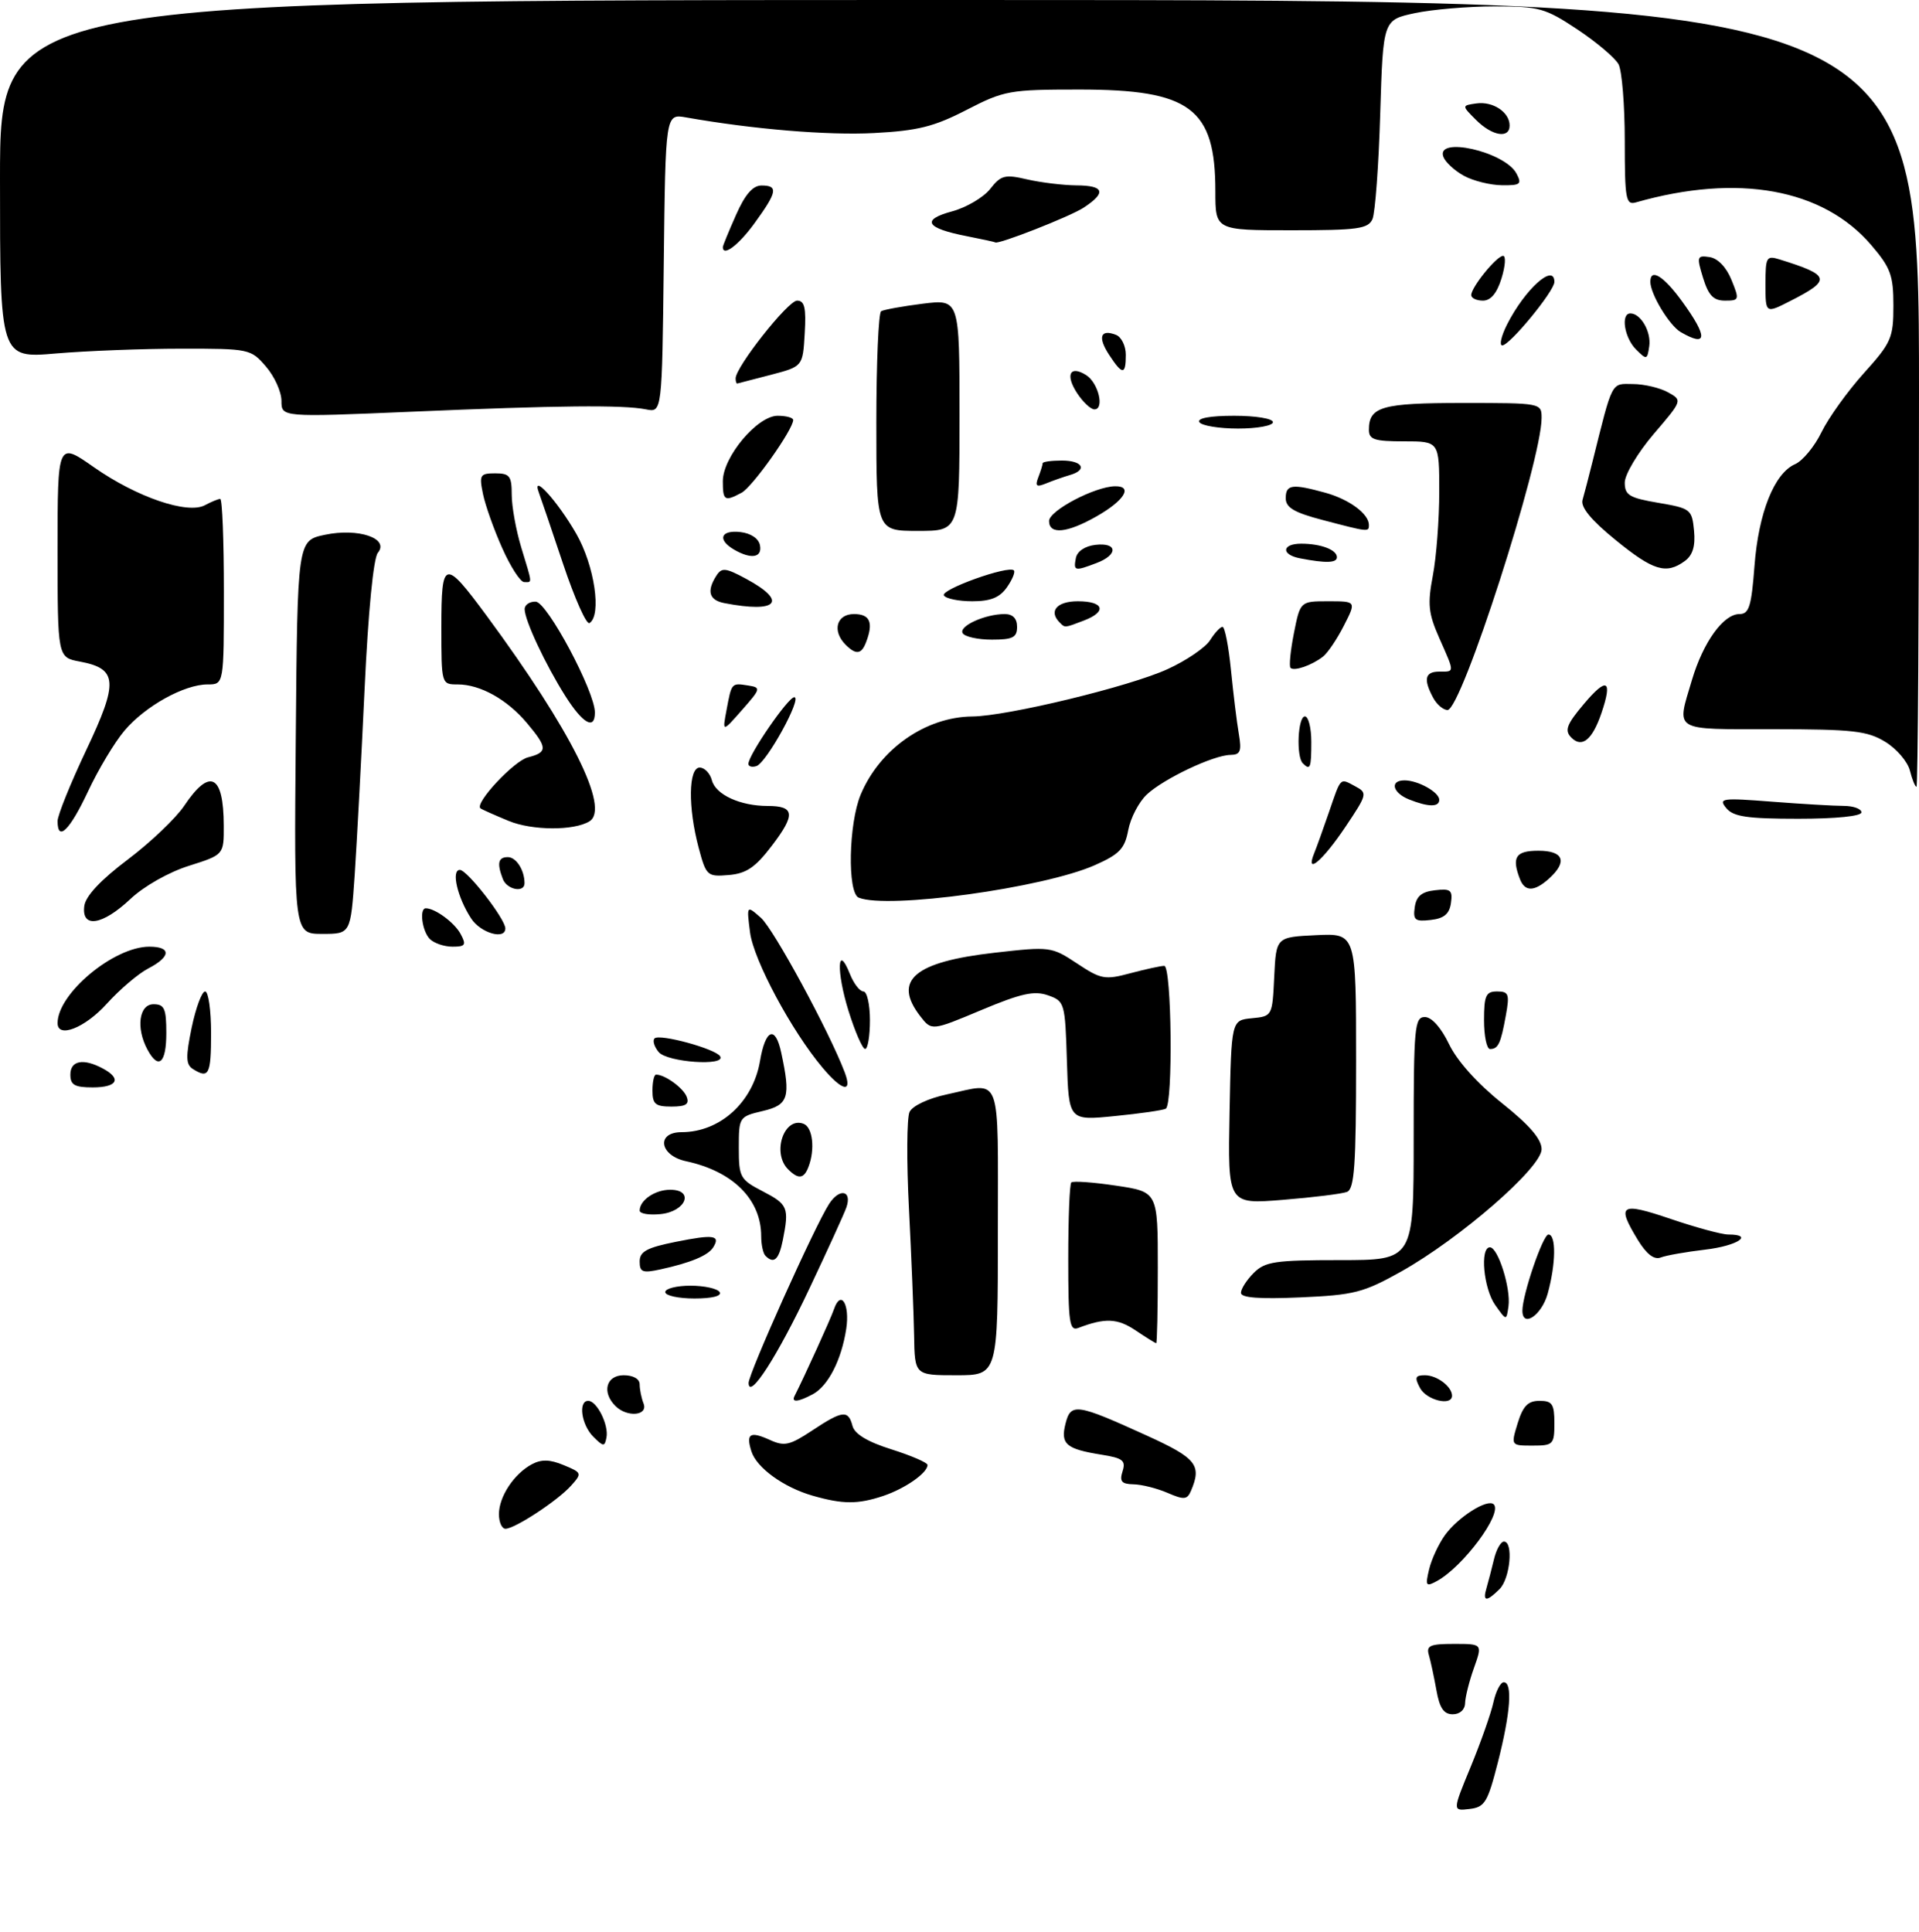 <?xml version="1.0" encoding="UTF-8" standalone="no"?>
<!DOCTYPE svg PUBLIC "-//W3C//DTD SVG 1.1//EN" "http://www.w3.org/Graphics/SVG/1.1/DTD/svg11.dtd" >
<svg xmlns="http://www.w3.org/2000/svg" xmlns:xlink="http://www.w3.org/1999/xlink" version="1.1" viewBox="0 0 300 302">
 <g >
 <path fill="currentColor"
d=" M 229.93 276.18 C 231.50 272.36 233.10 267.83 233.47 266.12 C 233.85 264.40 234.57 263.00 235.08 263.00 C 236.49 263.00 236.14 267.77 234.17 275.50 C 232.56 281.80 232.12 282.53 229.72 282.81 C 227.06 283.13 227.06 283.13 229.93 276.18 Z  M 224.56 264.25 C 224.19 262.19 223.66 259.71 223.38 258.75 C 222.94 257.27 223.55 257.00 227.31 257.00 C 231.76 257.00 231.76 257.00 230.43 260.75 C 229.69 262.81 229.07 265.29 229.04 266.25 C 229.02 267.28 228.23 268.00 227.11 268.00 C 225.71 268.00 225.05 267.03 224.56 264.25 Z  M 232.39 248.25 C 232.67 247.29 233.20 245.26 233.56 243.75 C 233.92 242.24 234.62 241.00 235.11 241.00 C 236.62 241.00 236.09 246.76 234.43 248.43 C 232.38 250.47 231.74 250.42 232.39 248.25 Z  M 223.41 245.36 C 223.78 243.79 224.90 241.38 225.89 240.00 C 227.95 237.15 232.57 234.24 233.52 235.19 C 234.93 236.60 228.71 244.97 224.61 247.19 C 222.92 248.11 222.80 247.93 223.41 245.36 Z  M 78.00 236.72 C 78.00 233.98 80.35 230.42 83.14 228.92 C 84.64 228.12 85.96 228.15 88.12 229.05 C 90.98 230.23 91.01 230.33 89.28 232.26 C 87.19 234.60 80.49 239.00 79.02 239.00 C 78.46 239.00 78.00 237.98 78.00 236.72 Z  M 127.04 233.83 C 122.51 232.53 118.28 229.47 117.47 226.90 C 116.59 224.12 117.26 223.71 120.35 225.11 C 122.62 226.15 123.46 225.96 126.95 223.65 C 131.72 220.49 132.61 220.39 133.27 222.91 C 133.60 224.19 135.62 225.41 139.38 226.59 C 142.47 227.57 145.00 228.66 145.00 229.03 C 145.00 230.27 141.51 232.71 138.10 233.86 C 134.12 235.19 131.78 235.19 127.04 233.83 Z  M 182.50 233.38 C 180.85 232.67 178.46 232.07 177.18 232.05 C 175.34 232.01 174.99 231.60 175.49 230.02 C 176.03 228.34 175.54 227.95 172.20 227.42 C 166.65 226.53 165.77 225.77 166.57 222.58 C 167.40 219.29 168.28 219.42 179.32 224.45 C 187.05 227.97 187.91 229.05 186.18 233.09 C 185.59 234.46 185.09 234.50 182.50 233.38 Z  M 92.75 224.61 C 90.88 222.74 90.36 219.00 91.96 219.00 C 93.31 219.00 95.19 222.77 94.81 224.73 C 94.53 226.20 94.33 226.19 92.75 224.61 Z  M 237.26 222.50 C 238.09 219.81 238.87 219.00 240.67 219.00 C 242.67 219.00 243.00 219.50 243.00 222.50 C 243.00 225.82 242.82 226.00 239.59 226.00 C 236.19 226.00 236.19 226.00 237.26 222.50 Z  M 96.20 219.80 C 94.05 217.65 94.76 215.00 97.50 215.00 C 98.99 215.00 100.00 215.57 100.00 216.42 C 100.00 217.20 100.27 218.55 100.61 219.42 C 101.35 221.34 98.03 221.63 96.20 219.80 Z  M 124.21 218.25 C 125.77 215.19 129.87 206.16 130.37 204.69 C 131.44 201.54 132.89 203.87 132.29 207.77 C 131.54 212.63 129.46 216.68 127.06 217.97 C 124.78 219.19 123.68 219.29 124.21 218.25 Z  M 222.00 217.00 C 221.11 215.34 221.24 215.00 222.76 215.00 C 224.65 215.00 227.00 216.78 227.00 218.20 C 227.00 219.87 223.02 218.91 222.00 217.00 Z  M 117.03 216.22 C 117.00 214.77 127.35 191.73 129.61 188.22 C 131.25 185.68 133.25 186.10 132.31 188.78 C 131.98 189.73 129.37 195.45 126.51 201.50 C 121.52 212.06 117.10 218.92 117.03 216.22 Z  M 142.90 208.75 C 142.84 205.31 142.48 196.43 142.10 189.00 C 141.71 181.57 141.76 174.75 142.19 173.84 C 142.64 172.88 145.13 171.71 148.04 171.09 C 156.71 169.23 156.00 167.32 156.00 192.50 C 156.00 215.00 156.00 215.00 149.50 215.00 C 143.00 215.00 143.00 215.00 142.90 208.75 Z  M 177.50 207.97 C 174.69 206.09 172.75 206.01 168.59 207.60 C 167.19 208.14 167.00 206.83 167.00 196.77 C 167.00 190.48 167.21 185.12 167.48 184.86 C 167.74 184.60 170.89 184.82 174.48 185.36 C 181.00 186.33 181.00 186.33 181.00 198.17 C 181.00 204.67 180.89 210.00 180.75 209.99 C 180.61 209.99 179.15 209.08 177.50 207.97 Z  M 233.75 204.03 C 231.92 201.44 231.33 195.00 232.92 195.00 C 234.19 195.00 236.22 201.45 235.82 204.23 C 235.50 206.50 235.50 206.50 233.75 204.03 Z  M 238.00 204.90 C 238.00 202.40 241.21 193.00 242.07 193.00 C 243.30 193.00 243.24 197.59 241.95 202.25 C 241.01 205.64 238.00 207.66 238.00 204.90 Z  M 104.00 202.00 C 104.00 201.45 105.77 201.00 107.94 201.00 C 110.11 201.00 112.16 201.45 112.50 202.00 C 112.88 202.61 111.34 203.00 108.56 203.00 C 106.05 203.00 104.00 202.55 104.00 202.00 Z  M 194.00 202.12 C 194.00 201.50 194.90 200.10 196.00 199.00 C 197.77 197.23 199.33 197.00 209.50 197.00 C 221.00 197.00 221.00 197.00 221.00 178.00 C 221.00 160.57 221.14 159.00 222.75 159.00 C 223.82 159.00 225.29 160.65 226.54 163.25 C 227.81 165.88 230.96 169.39 234.79 172.45 C 239.13 175.91 241.00 178.09 241.00 179.67 C 241.00 182.54 228.25 193.63 219.02 198.80 C 213.14 202.09 211.69 202.46 203.27 202.83 C 196.86 203.11 194.00 202.89 194.00 202.12 Z  M 100.00 197.22 C 100.00 195.66 101.11 195.05 105.67 194.14 C 111.58 192.95 112.67 193.11 111.50 195.00 C 110.71 196.28 107.97 197.42 103.25 198.45 C 100.46 199.06 100.00 198.89 100.00 197.22 Z  M 119.67 196.33 C 119.30 195.97 119.00 194.59 119.00 193.28 C 119.00 187.52 114.60 183.12 107.25 181.54 C 103.10 180.65 102.54 177.00 106.55 177.00 C 112.55 177.00 117.71 172.33 118.81 165.89 C 119.66 160.86 121.21 160.25 122.13 164.56 C 123.64 171.56 123.27 172.74 119.25 173.69 C 115.55 174.56 115.50 174.64 115.50 179.44 C 115.50 184.05 115.70 184.41 119.25 186.25 C 123.18 188.29 123.39 188.80 122.38 193.88 C 121.76 196.95 120.98 197.65 119.67 196.33 Z  M 256.04 193.84 C 252.67 188.30 253.31 187.89 261.18 190.56 C 265.12 191.90 269.17 193.00 270.18 193.00 C 274.30 193.00 271.61 194.77 266.59 195.36 C 263.61 195.71 260.48 196.26 259.63 196.59 C 258.59 196.99 257.41 196.08 256.04 193.84 Z  M 100.00 189.26 C 100.00 187.64 102.40 186.00 104.77 186.00 C 108.61 186.00 107.23 189.43 103.24 189.81 C 101.46 189.99 100.00 189.74 100.00 189.26 Z  M 192.22 173.89 C 192.50 159.50 192.50 159.50 195.70 159.19 C 198.89 158.88 198.91 158.85 199.20 152.69 C 199.50 146.50 199.50 146.50 205.75 146.20 C 212.00 145.90 212.00 145.90 212.00 165.85 C 212.00 182.22 211.74 185.88 210.57 186.34 C 209.78 186.64 205.27 187.20 200.54 187.58 C 191.94 188.28 191.94 188.28 192.22 173.89 Z  M 123.20 182.80 C 120.63 180.23 122.58 174.52 125.62 175.69 C 127.05 176.23 127.45 179.67 126.39 182.42 C 125.67 184.31 124.81 184.41 123.20 182.80 Z  M 166.79 165.87 C 166.51 156.76 166.44 156.52 163.82 155.60 C 161.67 154.85 159.61 155.31 153.39 157.92 C 145.64 161.17 145.64 161.17 143.84 158.84 C 139.54 153.24 142.92 150.37 155.53 148.94 C 164.16 147.96 164.39 147.99 168.37 150.62 C 172.12 153.11 172.73 153.22 176.72 152.15 C 179.09 151.52 181.47 151.00 182.01 151.00 C 183.17 151.00 183.40 172.65 182.25 173.33 C 181.84 173.57 178.25 174.09 174.29 174.48 C 167.08 175.20 167.08 175.20 166.79 165.87 Z  M 102.00 170.50 C 102.00 169.12 102.25 168.00 102.57 168.00 C 103.95 168.00 106.82 170.08 107.35 171.47 C 107.80 172.63 107.22 173.00 104.97 173.00 C 102.47 173.00 102.00 172.61 102.00 170.50 Z  M 11.00 168.00 C 11.00 165.80 13.03 165.41 16.07 167.04 C 19.07 168.64 18.35 170.00 14.50 170.00 C 11.67 170.00 11.00 169.62 11.00 168.00 Z  M 128.59 166.92 C 123.74 161.16 117.83 150.13 117.26 145.79 C 116.71 141.50 116.71 141.50 118.97 143.50 C 120.96 145.27 129.62 161.23 132.05 167.63 C 133.31 170.94 131.69 170.61 128.59 166.92 Z  M 30.15 167.12 C 29.05 166.42 29.02 165.23 29.97 160.63 C 30.62 157.53 31.56 155.00 32.07 155.00 C 32.58 155.00 33.00 157.93 33.00 161.50 C 33.00 168.02 32.65 168.70 30.15 167.12 Z  M 23.04 164.07 C 21.23 160.70 21.74 157.00 24.00 157.00 C 25.70 157.00 26.00 157.67 26.00 161.50 C 26.00 166.24 24.77 167.31 23.04 164.07 Z  M 102.98 164.48 C 102.28 163.64 101.99 162.68 102.33 162.34 C 103.10 161.57 111.86 163.96 112.58 165.14 C 113.56 166.72 104.31 166.08 102.98 164.48 Z  M 132.65 158.04 C 130.73 151.87 130.89 147.31 132.86 152.25 C 133.46 153.76 134.41 155.00 134.98 155.00 C 135.54 155.00 136.00 157.03 136.00 159.50 C 136.00 161.97 135.66 164.00 135.25 163.99 C 134.84 163.99 133.67 161.31 132.65 158.04 Z  M 232.00 159.50 C 232.00 155.63 232.29 155.00 234.05 155.00 C 235.86 155.00 236.02 155.42 235.41 158.75 C 234.62 163.14 234.22 164.00 232.94 164.00 C 232.42 164.00 232.00 161.97 232.00 159.50 Z  M 9.00 159.95 C 9.00 155.33 17.79 148.00 23.34 148.00 C 26.81 148.00 26.73 149.57 23.17 151.41 C 21.62 152.21 18.70 154.70 16.68 156.94 C 13.27 160.71 9.00 162.38 9.00 159.95 Z  M 67.20 146.80 C 65.99 145.59 65.52 142.00 66.57 142.00 C 68.02 142.00 71.06 144.24 72.01 146.02 C 72.93 147.73 72.75 148.00 70.74 148.00 C 69.45 148.00 67.86 147.46 67.20 146.80 Z  M 46.24 115.25 C 46.50 84.51 46.50 84.51 50.78 83.61 C 56.01 82.50 60.93 84.17 59.07 86.42 C 58.38 87.25 57.56 95.64 57.00 107.64 C 56.49 118.57 55.79 131.66 55.45 136.75 C 54.81 146.00 54.81 146.00 50.39 146.00 C 45.97 146.00 45.97 146.00 46.24 115.25 Z  M 73.66 143.60 C 71.51 140.32 70.50 136.00 71.89 136.00 C 73.04 136.00 79.00 143.67 79.00 145.15 C 79.00 146.98 75.14 145.87 73.66 143.60 Z  M 13.18 141.63 C 13.39 140.08 15.74 137.57 19.97 134.38 C 23.52 131.70 27.49 127.92 28.78 126.00 C 32.80 119.99 34.96 121.05 34.98 129.07 C 35.00 133.63 35.00 133.63 29.53 135.36 C 26.38 136.35 22.50 138.55 20.39 140.54 C 16.00 144.68 12.71 145.18 13.18 141.63 Z  M 221.17 141.82 C 221.41 140.12 222.25 139.41 224.33 139.18 C 226.79 138.89 227.12 139.16 226.83 141.18 C 226.59 142.88 225.75 143.59 223.67 143.82 C 221.21 144.11 220.88 143.84 221.17 141.82 Z  M 134.25 140.34 C 132.45 139.61 132.66 128.76 134.55 124.23 C 137.53 117.10 144.70 112.08 152.00 112.01 C 157.47 111.96 176.61 107.33 182.53 104.61 C 185.47 103.27 188.46 101.23 189.18 100.08 C 189.90 98.94 190.77 98.00 191.12 98.00 C 191.48 98.00 192.07 101.04 192.44 104.75 C 192.81 108.46 193.36 112.96 193.67 114.75 C 194.13 117.45 193.91 118.00 192.36 118.02 C 189.71 118.05 181.90 121.75 179.27 124.22 C 178.04 125.38 176.74 127.87 176.38 129.77 C 175.84 132.68 175.01 133.55 171.15 135.26 C 163.10 138.82 138.78 142.17 134.25 140.34 Z  M 78.61 137.42 C 77.66 134.95 77.88 134.00 79.39 134.00 C 80.70 134.00 82.00 136.03 82.00 138.08 C 82.00 139.63 79.25 139.10 78.61 137.42 Z  M 237.61 137.42 C 236.29 134.00 236.95 133.00 240.50 133.00 C 244.44 133.00 245.10 134.70 242.17 137.35 C 239.87 139.42 238.39 139.45 237.61 137.42 Z  M 109.22 132.53 C 107.54 126.24 107.62 120.00 109.38 120.00 C 110.14 120.00 111.00 120.89 111.29 121.99 C 111.87 124.23 115.72 126.00 120.01 126.00 C 124.24 126.00 124.39 127.33 120.71 132.16 C 118.09 135.61 116.70 136.56 113.93 136.80 C 110.56 137.08 110.40 136.94 109.22 132.53 Z  M 205.45 133.39 C 205.87 132.35 206.90 129.47 207.75 127.00 C 209.67 121.40 209.44 121.63 211.85 122.92 C 213.81 123.97 213.76 124.15 210.35 129.25 C 206.75 134.61 204.01 136.92 205.45 133.39 Z  M 9.00 128.37 C 9.00 127.47 11.02 122.47 13.48 117.27 C 18.55 106.58 18.40 104.54 12.49 103.43 C 9.00 102.78 9.00 102.78 9.00 85.92 C 9.00 69.06 9.00 69.06 14.69 73.05 C 21.38 77.73 29.31 80.44 32.04 78.98 C 33.05 78.44 34.12 78.00 34.43 78.00 C 34.75 78.00 35.00 84.53 35.00 92.50 C 35.00 107.00 35.00 107.00 32.46 107.00 C 28.80 107.00 22.70 110.39 19.47 114.21 C 17.93 116.02 15.36 120.31 13.75 123.75 C 10.89 129.84 9.00 131.67 9.00 128.37 Z  M 79.50 128.33 C 77.30 127.42 75.32 126.54 75.11 126.37 C 74.15 125.59 80.35 118.95 82.54 118.40 C 85.64 117.62 85.62 116.89 82.38 113.04 C 79.27 109.34 75.07 107.00 71.55 107.00 C 69.01 107.00 69.00 106.98 69.00 98.03 C 69.00 87.41 69.46 87.30 76.09 96.28 C 89.31 114.22 95.40 126.40 92.15 128.40 C 89.75 129.89 83.18 129.86 79.50 128.33 Z  M 269.87 126.34 C 268.60 124.80 269.15 124.72 277.00 125.33 C 281.68 125.69 286.74 125.99 288.25 125.99 C 289.76 126.00 291.00 126.45 291.00 127.00 C 291.00 127.60 287.04 128.00 281.12 128.00 C 273.13 128.00 270.98 127.68 269.87 126.34 Z  M 220.25 124.97 C 217.68 123.93 217.23 122.00 219.57 122.00 C 221.69 122.00 225.00 123.85 225.00 125.04 C 225.00 126.21 223.27 126.18 220.25 124.97 Z  M 298.58 120.47 C 298.23 119.08 296.50 117.05 294.72 115.97 C 291.92 114.26 289.65 114.01 277.25 114.00 C 261.32 114.00 262.08 114.46 264.50 106.32 C 266.26 100.39 269.42 96.00 271.93 96.00 C 273.43 96.00 273.80 94.82 274.28 88.49 C 274.91 80.16 277.37 73.99 280.64 72.56 C 281.82 72.04 283.68 69.79 284.76 67.56 C 285.85 65.33 288.82 61.18 291.37 58.35 C 295.68 53.57 296.00 52.83 296.00 47.78 C 296.00 43.04 295.56 41.85 292.54 38.32 C 285.00 29.50 271.71 27.09 255.75 31.64 C 254.17 32.09 254.00 31.18 254.00 22.00 C 254.00 16.43 253.56 11.05 253.03 10.05 C 252.49 9.05 249.60 6.60 246.61 4.61 C 241.56 1.26 240.61 1.00 233.63 1.00 C 229.49 1.00 223.87 1.48 221.16 2.06 C 216.22 3.12 216.22 3.12 215.77 17.81 C 215.53 25.89 214.98 33.29 214.56 34.25 C 213.88 35.78 212.26 36.00 201.89 36.00 C 190.00 36.00 190.00 36.00 190.00 29.90 C 190.00 16.92 186.10 14.00 168.74 14.00 C 157.82 14.00 156.99 14.15 151.11 17.18 C 146.03 19.80 143.49 20.44 136.64 20.80 C 129.39 21.18 117.76 20.21 107.27 18.36 C 104.04 17.78 104.04 17.78 103.77 41.14 C 103.50 64.50 103.50 64.50 101.00 64.00 C 97.39 63.28 87.27 63.38 64.25 64.37 C 44.00 65.23 44.00 65.23 44.00 62.67 C 44.00 61.26 42.91 58.85 41.58 57.31 C 39.21 54.55 38.97 54.50 28.33 54.51 C 22.38 54.51 13.56 54.85 8.75 55.26 C 0.00 56.01 0.00 56.01 0.00 28.01 C 0.00 0.00 0.00 0.00 150.00 0.00 C 300.00 0.00 300.00 0.00 300.00 61.50 C 300.00 95.33 299.82 123.00 299.61 123.00 C 299.39 123.00 298.93 121.86 298.58 120.47 Z  M 117.00 119.42 C 117.00 118.02 123.21 109.00 124.17 109.00 C 125.47 109.00 119.83 119.27 118.25 119.77 C 117.56 119.99 117.00 119.83 117.00 119.42 Z  M 203.67 119.33 C 202.61 118.28 202.89 112.00 204.00 112.00 C 204.55 112.00 205.00 113.80 205.00 116.00 C 205.00 120.09 204.83 120.50 203.67 119.33 Z  M 245.67 115.33 C 244.55 114.22 244.89 113.28 247.59 110.08 C 251.21 105.77 252.14 106.24 250.35 111.50 C 248.93 115.66 247.31 116.98 245.67 115.33 Z  M 113.58 111.00 C 114.38 106.72 114.34 106.76 116.96 107.17 C 118.99 107.49 118.95 107.65 116.00 111.00 C 112.92 114.50 112.92 114.50 113.58 111.00 Z  M 88.37 108.80 C 85.26 103.87 82.05 97.03 82.02 95.25 C 82.01 94.56 82.79 94.03 83.75 94.06 C 85.54 94.12 93.00 108.09 93.00 111.39 C 93.00 114.20 91.12 113.14 88.37 108.80 Z  M 224.04 109.07 C 222.49 106.18 222.77 105.00 225.00 105.00 C 227.44 105.00 227.44 105.25 225.00 99.74 C 223.30 95.89 223.15 94.46 224.00 89.98 C 224.55 87.09 225.00 81.19 225.00 76.86 C 225.00 69.00 225.00 69.00 219.50 69.00 C 214.87 69.00 214.00 68.72 214.00 67.20 C 214.00 63.57 216.01 63.00 228.70 63.00 C 240.93 63.00 241.00 63.01 241.00 65.34 C 241.00 72.09 228.48 111.00 226.30 111.00 C 225.63 111.00 224.60 110.13 224.04 109.07 Z  M 201.75 104.41 C 201.50 104.16 201.74 101.72 202.28 98.98 C 203.27 94.00 203.27 94.00 207.65 94.00 C 212.04 94.00 212.04 94.00 210.09 97.82 C 209.02 99.92 207.55 102.10 206.82 102.66 C 205.07 104.02 202.31 104.98 201.75 104.41 Z  M 132.20 100.80 C 130.05 98.65 130.76 96.00 133.50 96.00 C 136.02 96.00 136.58 97.32 135.39 100.42 C 134.67 102.31 133.81 102.41 132.20 100.80 Z  M 150.50 99.00 C 149.82 97.90 153.99 96.00 157.07 96.00 C 158.33 96.00 159.00 96.69 159.00 98.00 C 159.00 99.66 158.33 100.00 155.06 100.00 C 152.89 100.00 150.84 99.55 150.50 99.00 Z  M 88.05 88.22 C 86.26 82.87 84.55 77.83 84.24 77.00 C 83.04 73.81 87.17 78.36 90.09 83.45 C 92.94 88.42 94.09 96.21 92.15 97.41 C 91.68 97.70 89.84 93.56 88.05 88.22 Z  M 165.67 97.33 C 163.89 95.55 165.21 94.00 168.50 94.00 C 172.60 94.00 173.10 95.63 169.43 97.02 C 166.39 98.18 166.51 98.17 165.67 97.33 Z  M 113.25 94.29 C 110.85 93.83 110.44 92.43 111.99 90.00 C 112.83 88.69 113.42 88.75 116.66 90.50 C 123.22 94.04 121.56 95.90 113.25 94.29 Z  M 147.56 93.09 C 146.99 92.17 157.67 88.34 158.50 89.17 C 158.75 89.42 158.26 90.61 157.42 91.81 C 156.29 93.42 154.87 94.00 152.00 94.00 C 149.87 94.00 147.87 93.59 147.56 93.09 Z  M 78.54 85.75 C 77.24 82.86 75.88 79.04 75.51 77.25 C 74.89 74.25 75.04 74.00 77.42 74.00 C 79.68 74.00 80.00 74.42 80.00 77.34 C 80.00 79.18 80.67 82.89 81.49 85.59 C 83.28 91.48 83.23 91.00 81.94 91.00 C 81.36 91.00 79.83 88.64 78.54 85.75 Z  M 168.19 87.25 C 168.39 86.19 169.61 85.37 171.26 85.18 C 174.72 84.78 174.84 86.73 171.43 88.02 C 168.00 89.33 167.80 89.28 168.19 87.25 Z  M 252.55 84.41 C 248.74 81.31 247.08 79.29 247.40 78.16 C 247.66 77.25 248.36 74.59 248.94 72.25 C 252.16 59.34 251.82 60.00 255.29 60.04 C 257.05 60.05 259.52 60.64 260.76 61.33 C 263.03 62.59 263.03 62.59 258.51 67.87 C 256.03 70.78 254.00 74.19 254.00 75.44 C 254.00 77.41 254.71 77.84 259.25 78.61 C 264.30 79.47 264.51 79.63 264.83 82.96 C 265.06 85.38 264.63 86.80 263.39 87.71 C 260.47 89.84 258.46 89.23 252.55 84.41 Z  M 203.25 87.29 C 200.24 86.72 200.37 85.00 203.42 85.00 C 206.48 85.00 209.00 85.95 209.00 87.11 C 209.00 88.02 207.29 88.07 203.25 87.29 Z  M 114.75 85.92 C 112.10 84.37 112.66 82.83 115.74 83.18 C 117.39 83.37 118.61 84.19 118.81 85.25 C 119.18 87.19 117.43 87.48 114.75 85.92 Z  M 137.00 66.06 C 137.00 56.74 137.34 48.91 137.75 48.66 C 138.16 48.41 141.09 47.88 144.25 47.48 C 150.00 46.77 150.00 46.77 150.00 64.88 C 150.00 83.00 150.00 83.00 143.50 83.00 C 137.00 83.00 137.00 83.00 137.00 66.06 Z  M 164.00 81.45 C 164.00 79.83 171.17 76.06 174.33 76.02 C 177.17 75.99 175.77 78.26 171.42 80.73 C 166.82 83.35 164.00 83.62 164.00 81.45 Z  M 206.75 81.29 C 202.31 80.13 201.00 79.35 201.00 77.89 C 201.00 75.73 202.00 75.60 207.22 77.04 C 210.95 78.08 214.00 80.34 214.00 82.07 C 214.00 83.19 213.97 83.19 206.75 81.29 Z  M 113.00 75.23 C 113.00 71.44 118.40 65.00 121.57 65.00 C 122.91 65.00 124.00 65.30 124.00 65.66 C 124.00 67.14 117.63 76.13 115.94 77.03 C 113.28 78.45 113.00 78.28 113.00 75.23 Z  M 162.33 74.59 C 162.70 73.63 163.00 72.65 163.00 72.42 C 163.00 72.19 164.35 72.00 166.00 72.00 C 169.26 72.00 170.07 73.46 167.25 74.27 C 166.29 74.55 164.63 75.13 163.58 75.56 C 162.01 76.20 161.78 76.02 162.33 74.59 Z  M 187.50 66.00 C 187.11 65.38 189.16 65.00 192.94 65.00 C 196.31 65.00 199.00 65.44 199.00 66.00 C 199.00 66.55 196.55 67.00 193.56 67.00 C 190.57 67.00 187.84 66.55 187.50 66.00 Z  M 168.39 61.47 C 166.50 58.59 167.27 57.05 169.80 58.64 C 171.71 59.83 172.71 64.00 171.09 64.00 C 170.52 64.00 169.30 62.86 168.39 61.47 Z  M 115.00 59.16 C 115.00 57.37 123.19 47.00 124.61 47.00 C 125.78 47.00 126.04 48.11 125.80 52.14 C 125.50 57.29 125.50 57.29 120.50 58.60 C 117.75 59.32 115.39 59.93 115.25 59.96 C 115.11 59.98 115.00 59.62 115.00 59.16 Z  M 173.39 55.47 C 171.58 52.71 172.03 51.41 174.46 52.35 C 175.31 52.67 176.00 54.08 176.00 55.47 C 176.00 58.65 175.47 58.65 173.39 55.47 Z  M 255.75 54.62 C 253.93 52.79 253.34 49.00 254.88 49.00 C 256.50 49.00 258.16 51.87 257.83 54.13 C 257.52 56.27 257.42 56.29 255.75 54.62 Z  M 235.59 50.75 C 238.39 45.21 243.00 41.06 243.00 44.08 C 243.00 45.50 236.02 54.00 234.85 54.00 C 234.36 54.00 234.69 52.54 235.59 50.75 Z  M 262.75 51.92 C 260.97 50.88 258.00 45.96 258.00 44.05 C 258.00 41.85 260.10 43.16 262.99 47.15 C 267.02 52.70 266.93 54.35 262.75 51.92 Z  M 276.00 44.45 C 276.00 40.15 276.14 39.91 278.25 40.57 C 286.16 43.03 286.35 43.76 279.93 47.03 C 276.00 49.04 276.00 49.04 276.00 44.45 Z  M 230.00 46.13 C 230.00 44.90 233.98 40.00 234.98 40.00 C 235.44 40.00 235.33 41.58 234.74 43.50 C 234.02 45.84 233.05 47.00 231.83 47.00 C 230.82 47.00 230.00 46.61 230.00 46.13 Z  M 266.24 43.44 C 265.22 40.11 265.28 39.90 267.26 40.19 C 268.54 40.38 269.88 41.77 270.68 43.75 C 271.95 46.87 271.91 47.00 269.67 47.00 C 267.87 47.00 267.09 46.19 266.24 43.44 Z  M 113.00 38.63 C 113.00 38.42 113.92 36.17 115.05 33.63 C 116.47 30.40 117.69 29.00 119.05 29.00 C 121.69 29.00 121.52 29.99 117.99 34.85 C 115.50 38.30 113.00 40.19 113.00 38.63 Z  M 151.07 36.91 C 144.73 35.67 143.97 34.36 148.82 33.05 C 151.06 32.45 153.74 30.87 154.79 29.55 C 156.48 27.39 157.09 27.23 160.59 28.05 C 162.74 28.54 166.19 28.96 168.25 28.98 C 172.65 29.00 173.01 30.11 169.40 32.47 C 167.30 33.85 155.95 38.30 155.59 37.89 C 155.54 37.83 153.51 37.39 151.07 36.91 Z  M 228.87 27.49 C 227.42 26.70 225.97 25.37 225.65 24.53 C 224.39 21.25 235.23 23.70 237.06 27.11 C 237.96 28.79 237.70 29.00 234.79 28.96 C 232.98 28.94 230.32 28.28 228.87 27.49 Z  M 230.75 18.75 C 228.50 16.50 228.50 16.50 230.81 16.17 C 233.39 15.81 236.00 17.54 236.00 19.62 C 236.00 21.72 233.27 21.27 230.75 18.75 Z "/>
</g>
</svg>